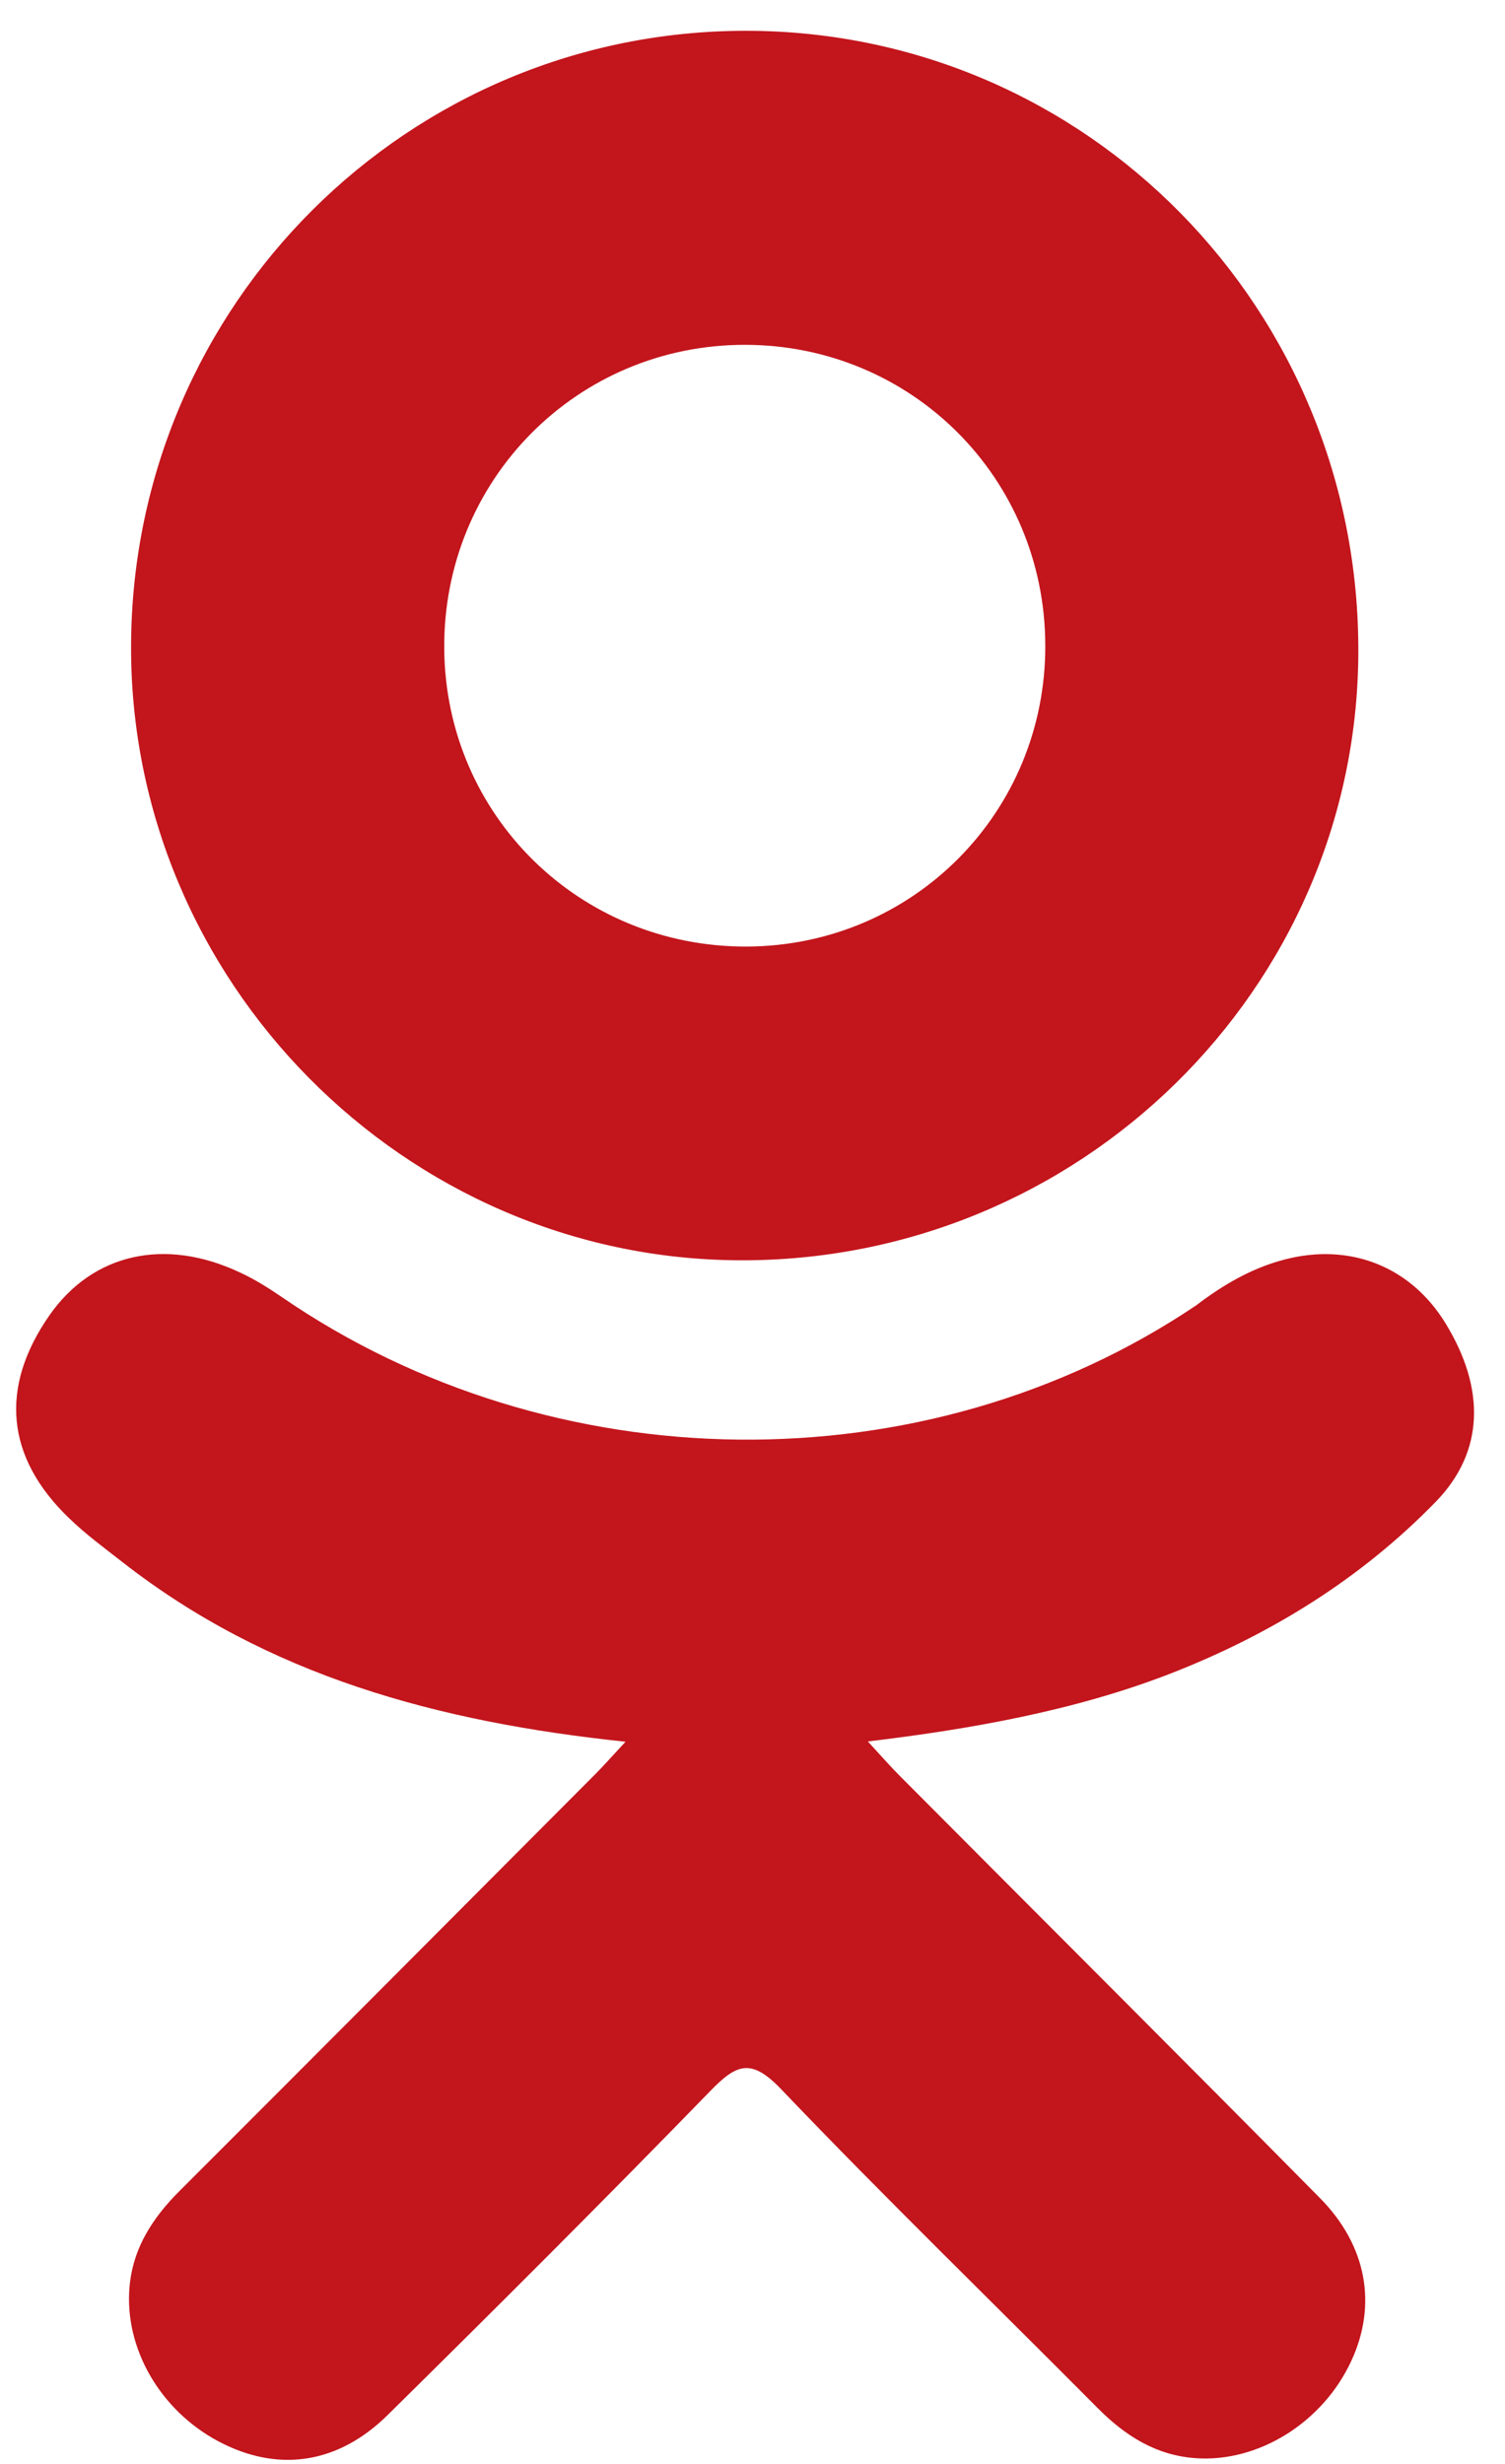 <?xml version="1.0" encoding="UTF-8"?>
<svg width="11px" height="18px" viewBox="0 0 11 18" version="1.1" xmlns="http://www.w3.org/2000/svg" xmlns:xlink="http://www.w3.org/1999/xlink">
    <!-- Generator: Sketch 49.3 (51167) - http://www.bohemiancoding.com/sketch -->
    <title>icons/social/ok/red</title>
    <desc>Created with Sketch.</desc>
    <defs></defs>
    <g id="icons/social/ok/red" stroke="none" stroke-width="1" fill="none" fill-rule="evenodd">
        <path d="M10.494,10.971 C9.945,11.535 9.284,11.943 8.55,12.228 C7.856,12.497 7.095,12.632 6.343,12.722 C6.457,12.846 6.51,12.907 6.581,12.978 C7.603,14.005 8.629,15.027 9.647,16.057 C9.994,16.408 10.066,16.843 9.875,17.251 C9.667,17.697 9.199,17.99 8.74,17.958 C8.45,17.938 8.223,17.794 8.022,17.591 C7.251,16.815 6.465,16.053 5.71,15.263 C5.49,15.033 5.384,15.077 5.19,15.277 C4.414,16.075 3.626,16.861 2.833,17.643 C2.477,17.994 2.054,18.058 1.64,17.857 C1.201,17.645 0.922,17.196 0.944,16.745 C0.959,16.441 1.108,16.208 1.318,16 C2.329,14.99 3.337,13.978 4.346,12.966 C4.413,12.899 4.475,12.828 4.572,12.724 C3.197,12.58 1.956,12.241 0.894,11.411 C0.762,11.308 0.626,11.208 0.506,11.092 C0.041,10.646 -0.005,10.134 0.362,9.608 C0.677,9.157 1.205,9.037 1.754,9.296 C1.861,9.345 1.962,9.409 2.059,9.475 C4.038,10.835 6.757,10.873 8.743,9.536 C8.94,9.386 9.151,9.262 9.394,9.2 C9.868,9.078 10.311,9.252 10.565,9.667 C10.856,10.141 10.852,10.603 10.494,10.971 Z M5.464,0.225 C7.947,0.232 9.941,2.263 9.928,4.774 C9.915,7.227 7.889,9.215 5.41,9.207 C2.956,9.199 0.944,7.164 0.958,4.706 C0.972,2.221 2.986,0.218 5.464,0.225 Z M5.458,6.915 C6.675,6.91 7.645,5.932 7.64,4.712 C7.636,3.492 6.664,2.521 5.446,2.519 C4.218,2.518 3.237,3.507 3.247,4.739 C3.256,5.955 4.236,6.919 5.458,6.915 Z" id="Combined-Shape" fill="#C3151C"></path>
    </g>
</svg>